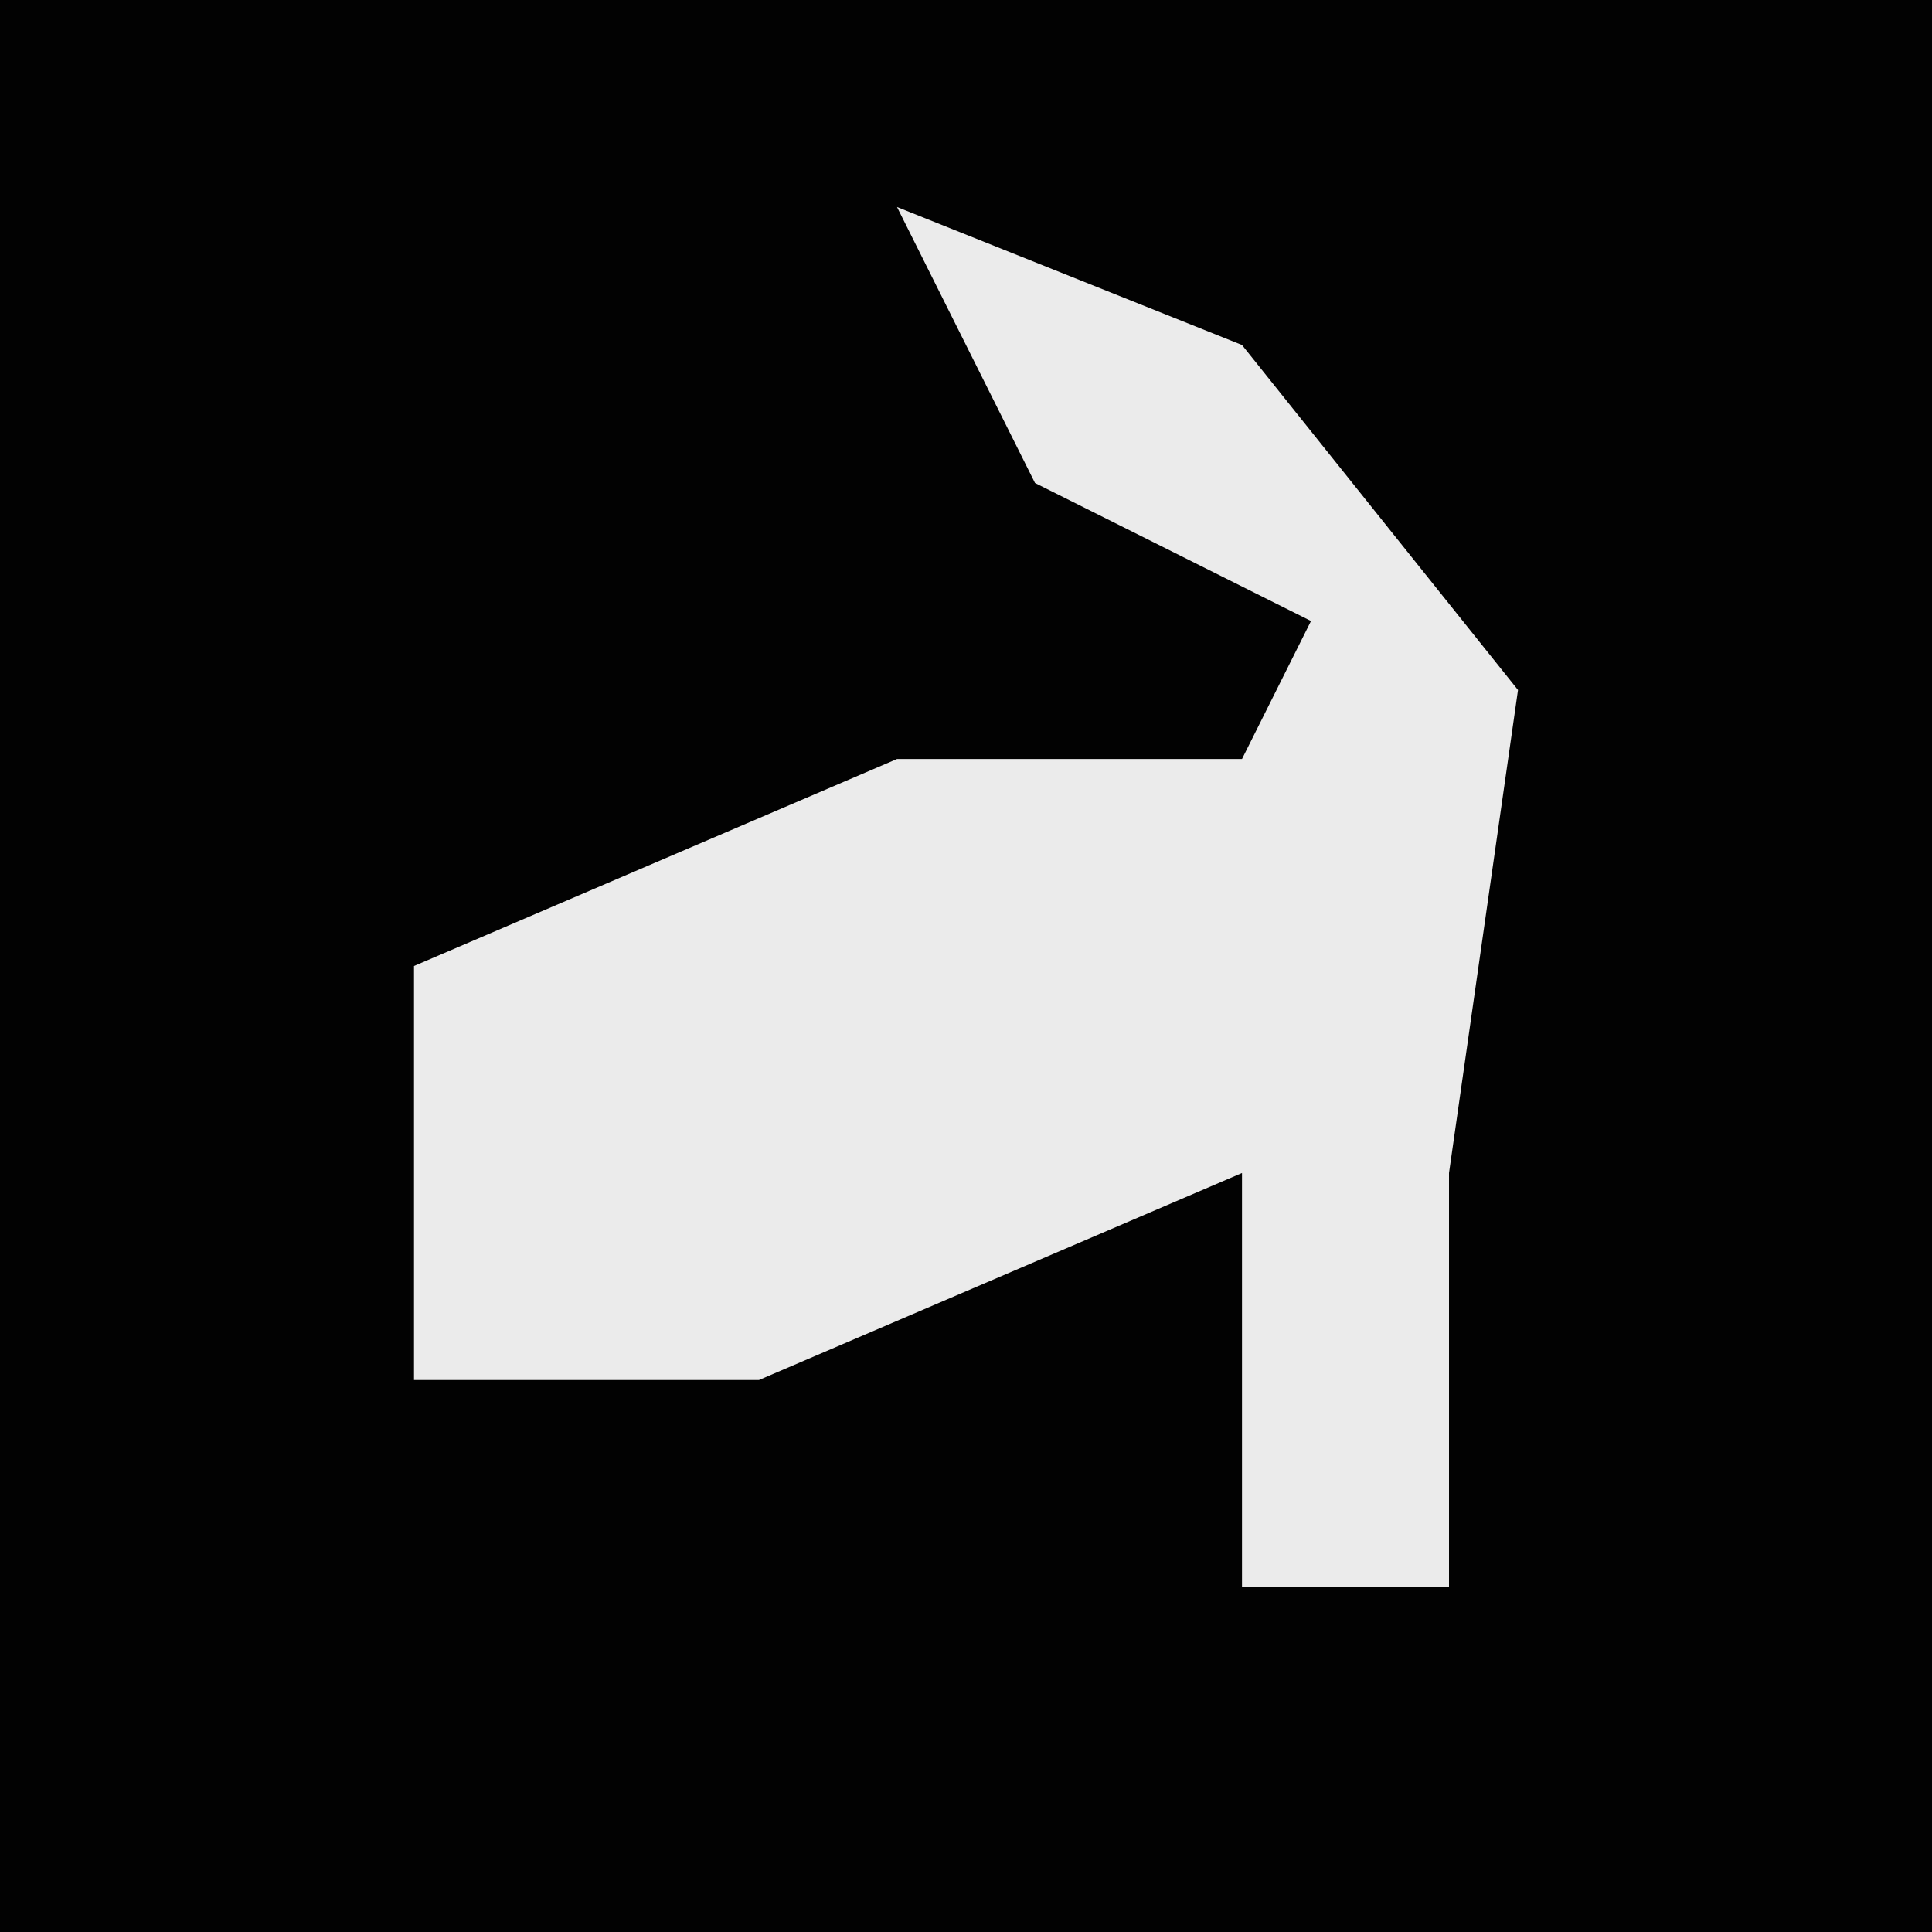 <?xml version="1.0" encoding="UTF-8"?>
<svg version="1.1" xmlns="http://www.w3.org/2000/svg" width="28" height="28">
<path d="M0,0 L28,0 L28,28 L0,28 Z " fill="#020202" transform="translate(0,0)"/>
<path d="M0,0 L5,2 L9,7 L8,14 L8,20 L5,20 L5,14 L-2,17 L-7,17 L-7,11 L0,8 L5,8 L6,6 L2,4 Z " fill="#EBEBEB" transform="translate(13,3)"/>
</svg>
